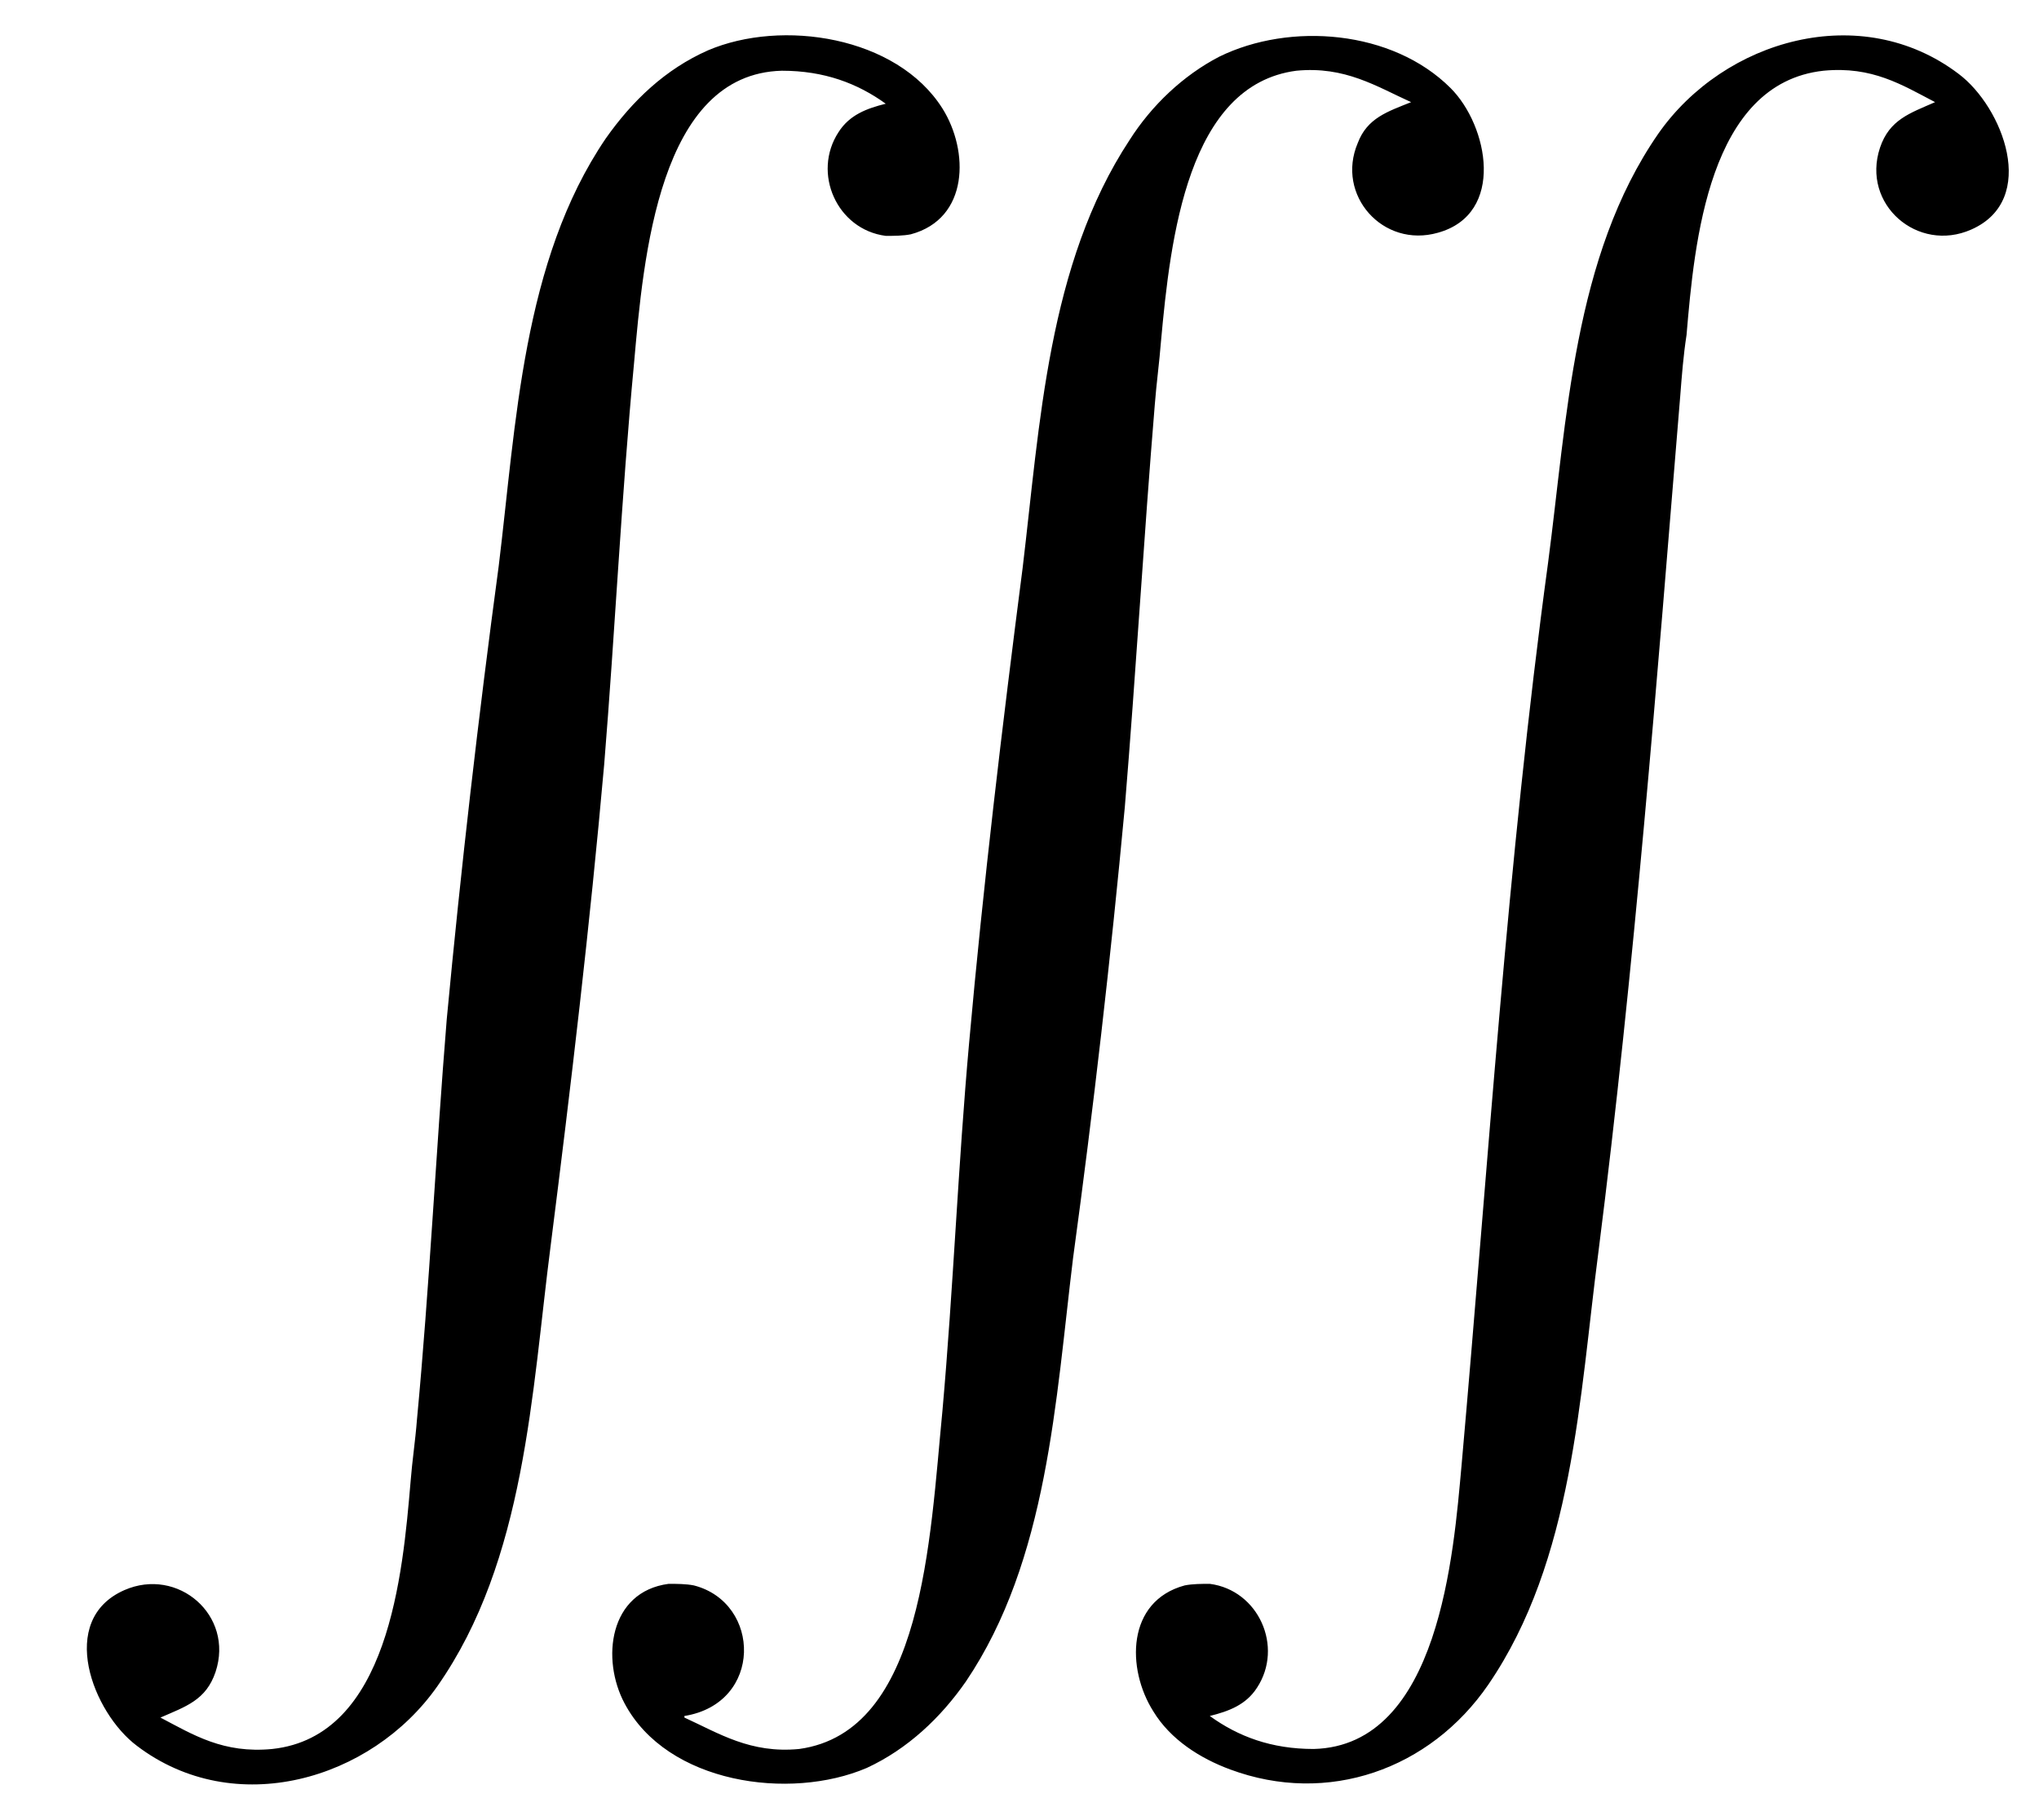 <?xml version='1.0' encoding='UTF-8'?>
<!-- This file was generated by dvisvgm 2.9.1 -->
<svg version='1.1' xmlns='http://www.w3.org/2000/svg' xmlns:xlink='http://www.w3.org/1999/xlink' viewBox='76.712 54.51 12.912 11.527'>
<defs>
<path id='g0-5' d='M1.016 10.65C1.176 10.58 1.305 10.54 1.365 10.361C1.484 10.002 1.126 9.694 .787 9.843C.359 10.032 .588 10.62 .867 10.829C1.484 11.298 2.351 11.049 2.77 10.451C3.328 9.654 3.367 8.588 3.487 7.661C3.616 6.645 3.736 5.629 3.826 4.613C3.895 3.766 3.935 2.919 4.015 2.072C4.075 1.395 4.174 .239 4.951 .219C5.22 .219 5.43 .299 5.609 .428C5.489 .458 5.38 .498 5.31 .608C5.141 .867 5.3 1.225 5.609 1.265C5.659 1.265 5.719 1.265 5.768 1.255C6.137 1.156 6.137 .727 5.968 .458C5.679 0 4.951-.11 4.483 .09C4.214 .209 4.005 .408 3.836 .648C3.308 1.425 3.268 2.461 3.158 3.357C3.029 4.314 2.919 5.27 2.829 6.227C2.76 7.073 2.72 7.92 2.64 8.767C2.63 8.897 2.61 9.026 2.6 9.156C2.55 9.743 2.461 10.77 1.724 10.849C1.415 10.879 1.225 10.76 1.016 10.65ZM4.334 10.65V10.64C4.832 10.56 4.822 9.923 4.394 9.813C4.344 9.803 4.284 9.803 4.234 9.803C3.856 9.853 3.806 10.281 3.955 10.56C4.224 11.068 5.001 11.178 5.489 10.969C5.748 10.849 5.958 10.65 6.117 10.421C6.635 9.654 6.685 8.638 6.795 7.741C6.924 6.795 7.034 5.838 7.123 4.882C7.193 4.035 7.243 3.178 7.313 2.331C7.323 2.202 7.342 2.062 7.352 1.933C7.412 1.275 7.522 .309 8.209 .219C8.518 .189 8.717 .319 8.936 .418C8.787 .478 8.658 .518 8.598 .677C8.458 1.006 8.757 1.345 9.106 1.245C9.534 1.126 9.425 .568 9.186 .329C8.817-.04 8.169-.09 7.721 .13C7.492 .249 7.293 .438 7.153 .658C6.635 1.445 6.585 2.461 6.476 3.367C6.346 4.374 6.227 5.37 6.137 6.376C6.067 7.153 6.037 7.93 5.968 8.707C5.888 9.524 5.848 10.74 5.061 10.849C4.752 10.879 4.553 10.75 4.334 10.65ZM7.661 10.64C7.781 10.61 7.89 10.57 7.96 10.461C8.13 10.202 7.97 9.843 7.661 9.803C7.611 9.803 7.552 9.803 7.502 9.813C7.133 9.913 7.133 10.341 7.303 10.61C7.412 10.79 7.601 10.909 7.791 10.979C8.408 11.208 9.056 10.979 9.425 10.441C9.963 9.654 10.002 8.618 10.122 7.701C10.351 5.898 10.491 4.095 10.64 2.281C10.65 2.152 10.66 2.022 10.68 1.893C10.73 1.305 10.819 .299 11.547 .219C11.856 .189 12.045 .309 12.254 .418C12.095 .488 11.965 .528 11.905 .707C11.786 1.066 12.144 1.375 12.483 1.225C12.912 1.036 12.682 .448 12.403 .239C11.786-.229 10.919 .02 10.501 .618C9.963 1.395 9.923 2.431 9.803 3.337C9.544 5.24 9.425 7.143 9.255 9.056C9.205 9.604 9.116 10.829 8.319 10.849C8.05 10.849 7.841 10.77 7.661 10.64Z'/>
</defs>
<g id="Guides">
  <g id="H-reference" style="fill:#27AAE1;stroke:none;" transform="matrix(1 0 0 1 339 696)">
   <path d="M 54.932 0 L 57.666 0 L 30.566 -70.459 L 28.076 -70.459 L 0.977 0 L 3.662 0 L 12.94 -24.463 L 45.703 -24.463 Z M 29.199 -67.09 L 29.443 -67.09 L 44.824 -26.709 L 13.818 -26.709 Z"/>
  </g>
  <line id="Baseline-S" style="fill:none;stroke:#27AAE1;opacity:1;stroke-width:0.577;" x1="263" x2="3036" y1="696" y2="696"/>
  <line id="Capline-S" style="fill:none;stroke:#27AAE1;opacity:1;stroke-width:0.577;" x1="263" x2="3036" y1="625.541" y2="625.541"/>
  <g id="H-reference" style="fill:#27AAE1;stroke:none;" transform="matrix(1 0 0 1 339 1126)">
   <path d="M 54.932 0 L 57.666 0 L 30.566 -70.459 L 28.076 -70.459 L 0.977 0 L 3.662 0 L 12.94 -24.463 L 45.703 -24.463 Z M 29.199 -67.09 L 29.443 -67.09 L 44.824 -26.709 L 13.818 -26.709 Z"/>
  </g>
  <line id="Baseline-M" style="fill:none;stroke:#27AAE1;opacity:1;stroke-width:0.577;" x1="263" x2="3036" y1="1126" y2="1126"/>
  <line id="Capline-M" style="fill:none;stroke:#27AAE1;opacity:1;stroke-width:0.577;" x1="263" x2="3036" y1="1055.54" y2="1055.54"/>
  <g id="H-reference" style="fill:#27AAE1;stroke:none;" transform="matrix(1 0 0 1 339 1556)">
   <path d="M 54.932 0 L 57.666 0 L 30.566 -70.459 L 28.076 -70.459 L 0.977 0 L 3.662 0 L 12.94 -24.463 L 45.703 -24.463 Z M 29.199 -67.09 L 29.443 -67.09 L 44.824 -26.709 L 13.818 -26.709 Z"/>
  </g>
  <line id="Baseline-L" style="fill:none;stroke:#27AAE1;opacity:1;stroke-width:0.577;" x1="263" x2="3036" y1="1556" y2="1556"/>
  <line id="Capline-L" style="fill:none;stroke:#27AAE1;opacity:1;stroke-width:0.577;" x1="263" x2="3036" y1="1485.54" y2="1485.54"/>
  <rect height="119.336" id="left-margin" style="fill:#00AEEF;stroke:none;opacity:0.4;" width="12.451" x="1394.06" y="1030.79"/>
  <rect height="119.336" id="right-margin" style="fill:#00AEEF;stroke:none;opacity:0.4;" width="12.451" x="1493.18" y="1030.79"/>
</g>
<g id='Regular-M'>
<use x='76.712' y='54.739' xlink:href='#g0-5'/>
</g>
</svg>